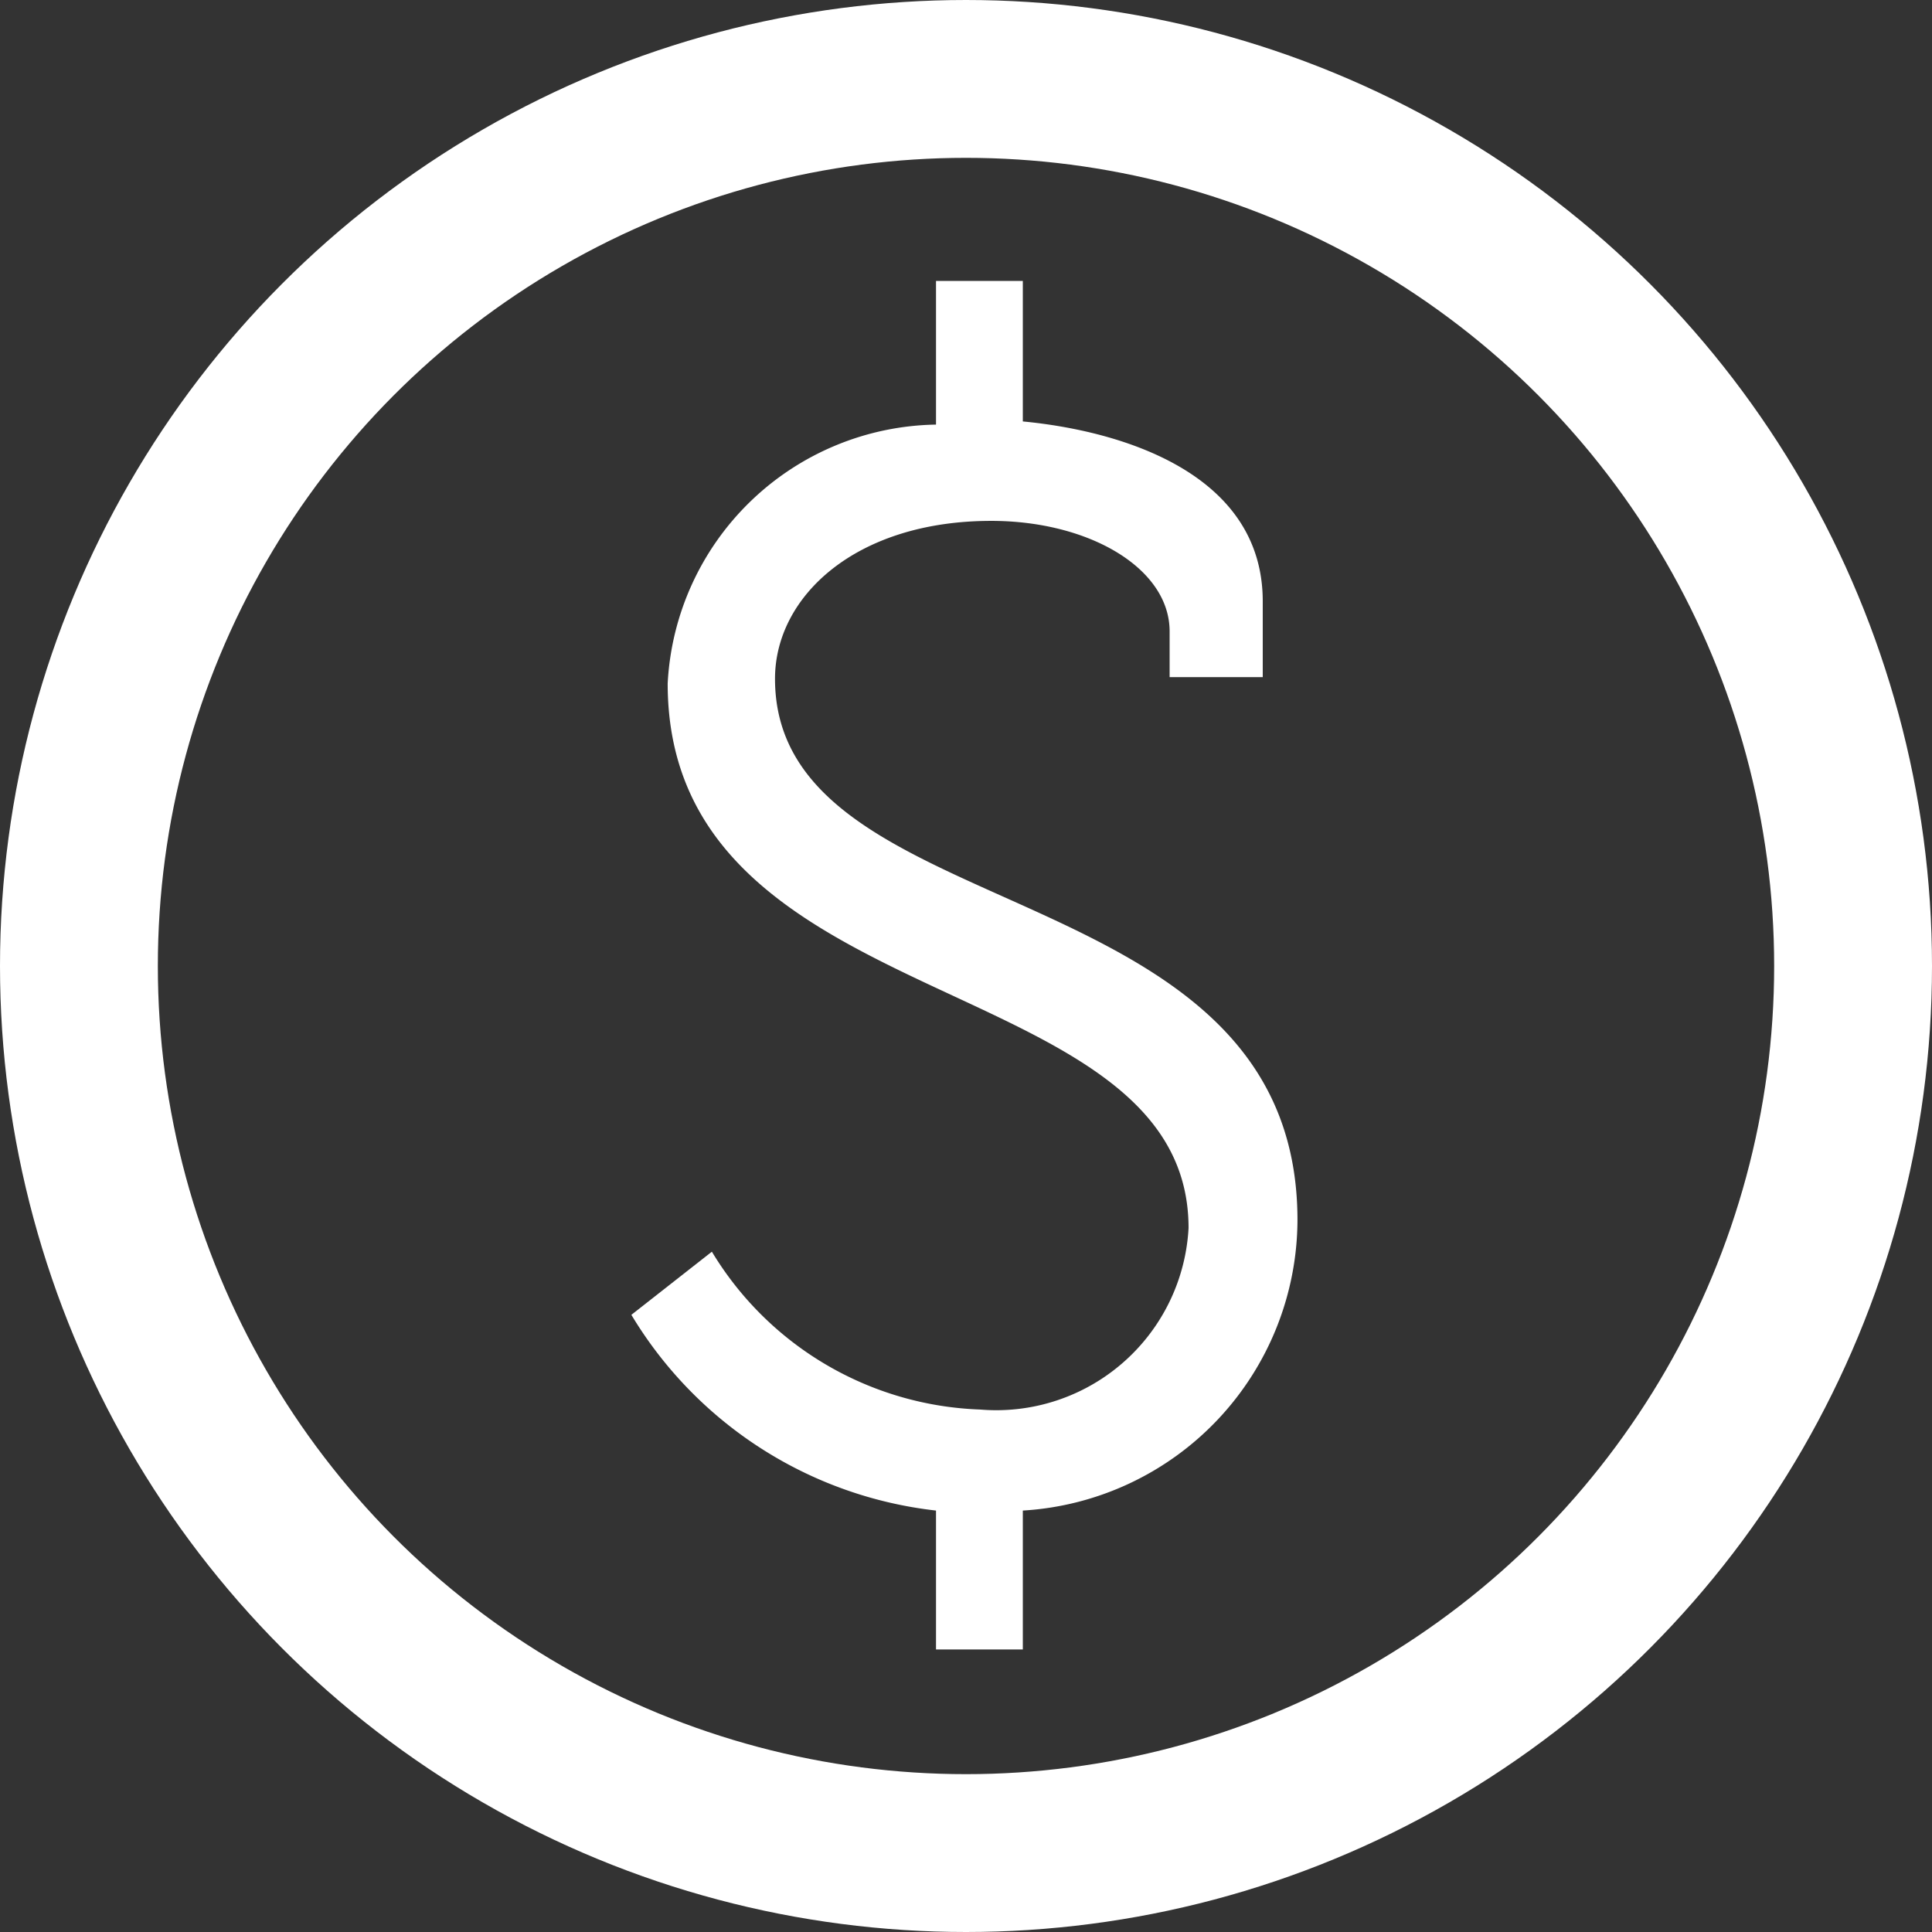 <svg xmlns="http://www.w3.org/2000/svg" viewBox="0 0 12.24 12.24"><rect x="0" y="0" width="12.24" height="12.24" fill="#333333" stroke="none"/><defs><style>.cls-1{fill:none;stroke:#fff;stroke-miterlimit:10;}.cls-2{fill:#fff;}</style></defs><title>Bond Prize深色未选中</title><g id="图层_2" data-name="图层 2"><g id="图层_1-2" data-name="图层 1"><circle class="cls-1" cx="6.12" cy="6.12" r="5.62"/><path class="cls-2" d="M4.51,7.93a2.07,2.07,0,0,0,1.7,1A1.22,1.22,0,0,0,7.53,7.78c0-1.66-3.3-1.31-3.3-3.45a1.73,1.73,0,0,1,1.7-1.64V1.78h.55v.89C7.11,2.73,8,3,8,3.81v.48H7.41V4c0-.4-.51-.7-1.13-.7-.86,0-1.37.48-1.37,1,0,1.6,3.31,1.19,3.31,3.43A1.85,1.85,0,0,1,6.48,9.57v.88H5.93V9.57A2.59,2.59,0,0,1,4,8.33Z"/></g></g></svg>